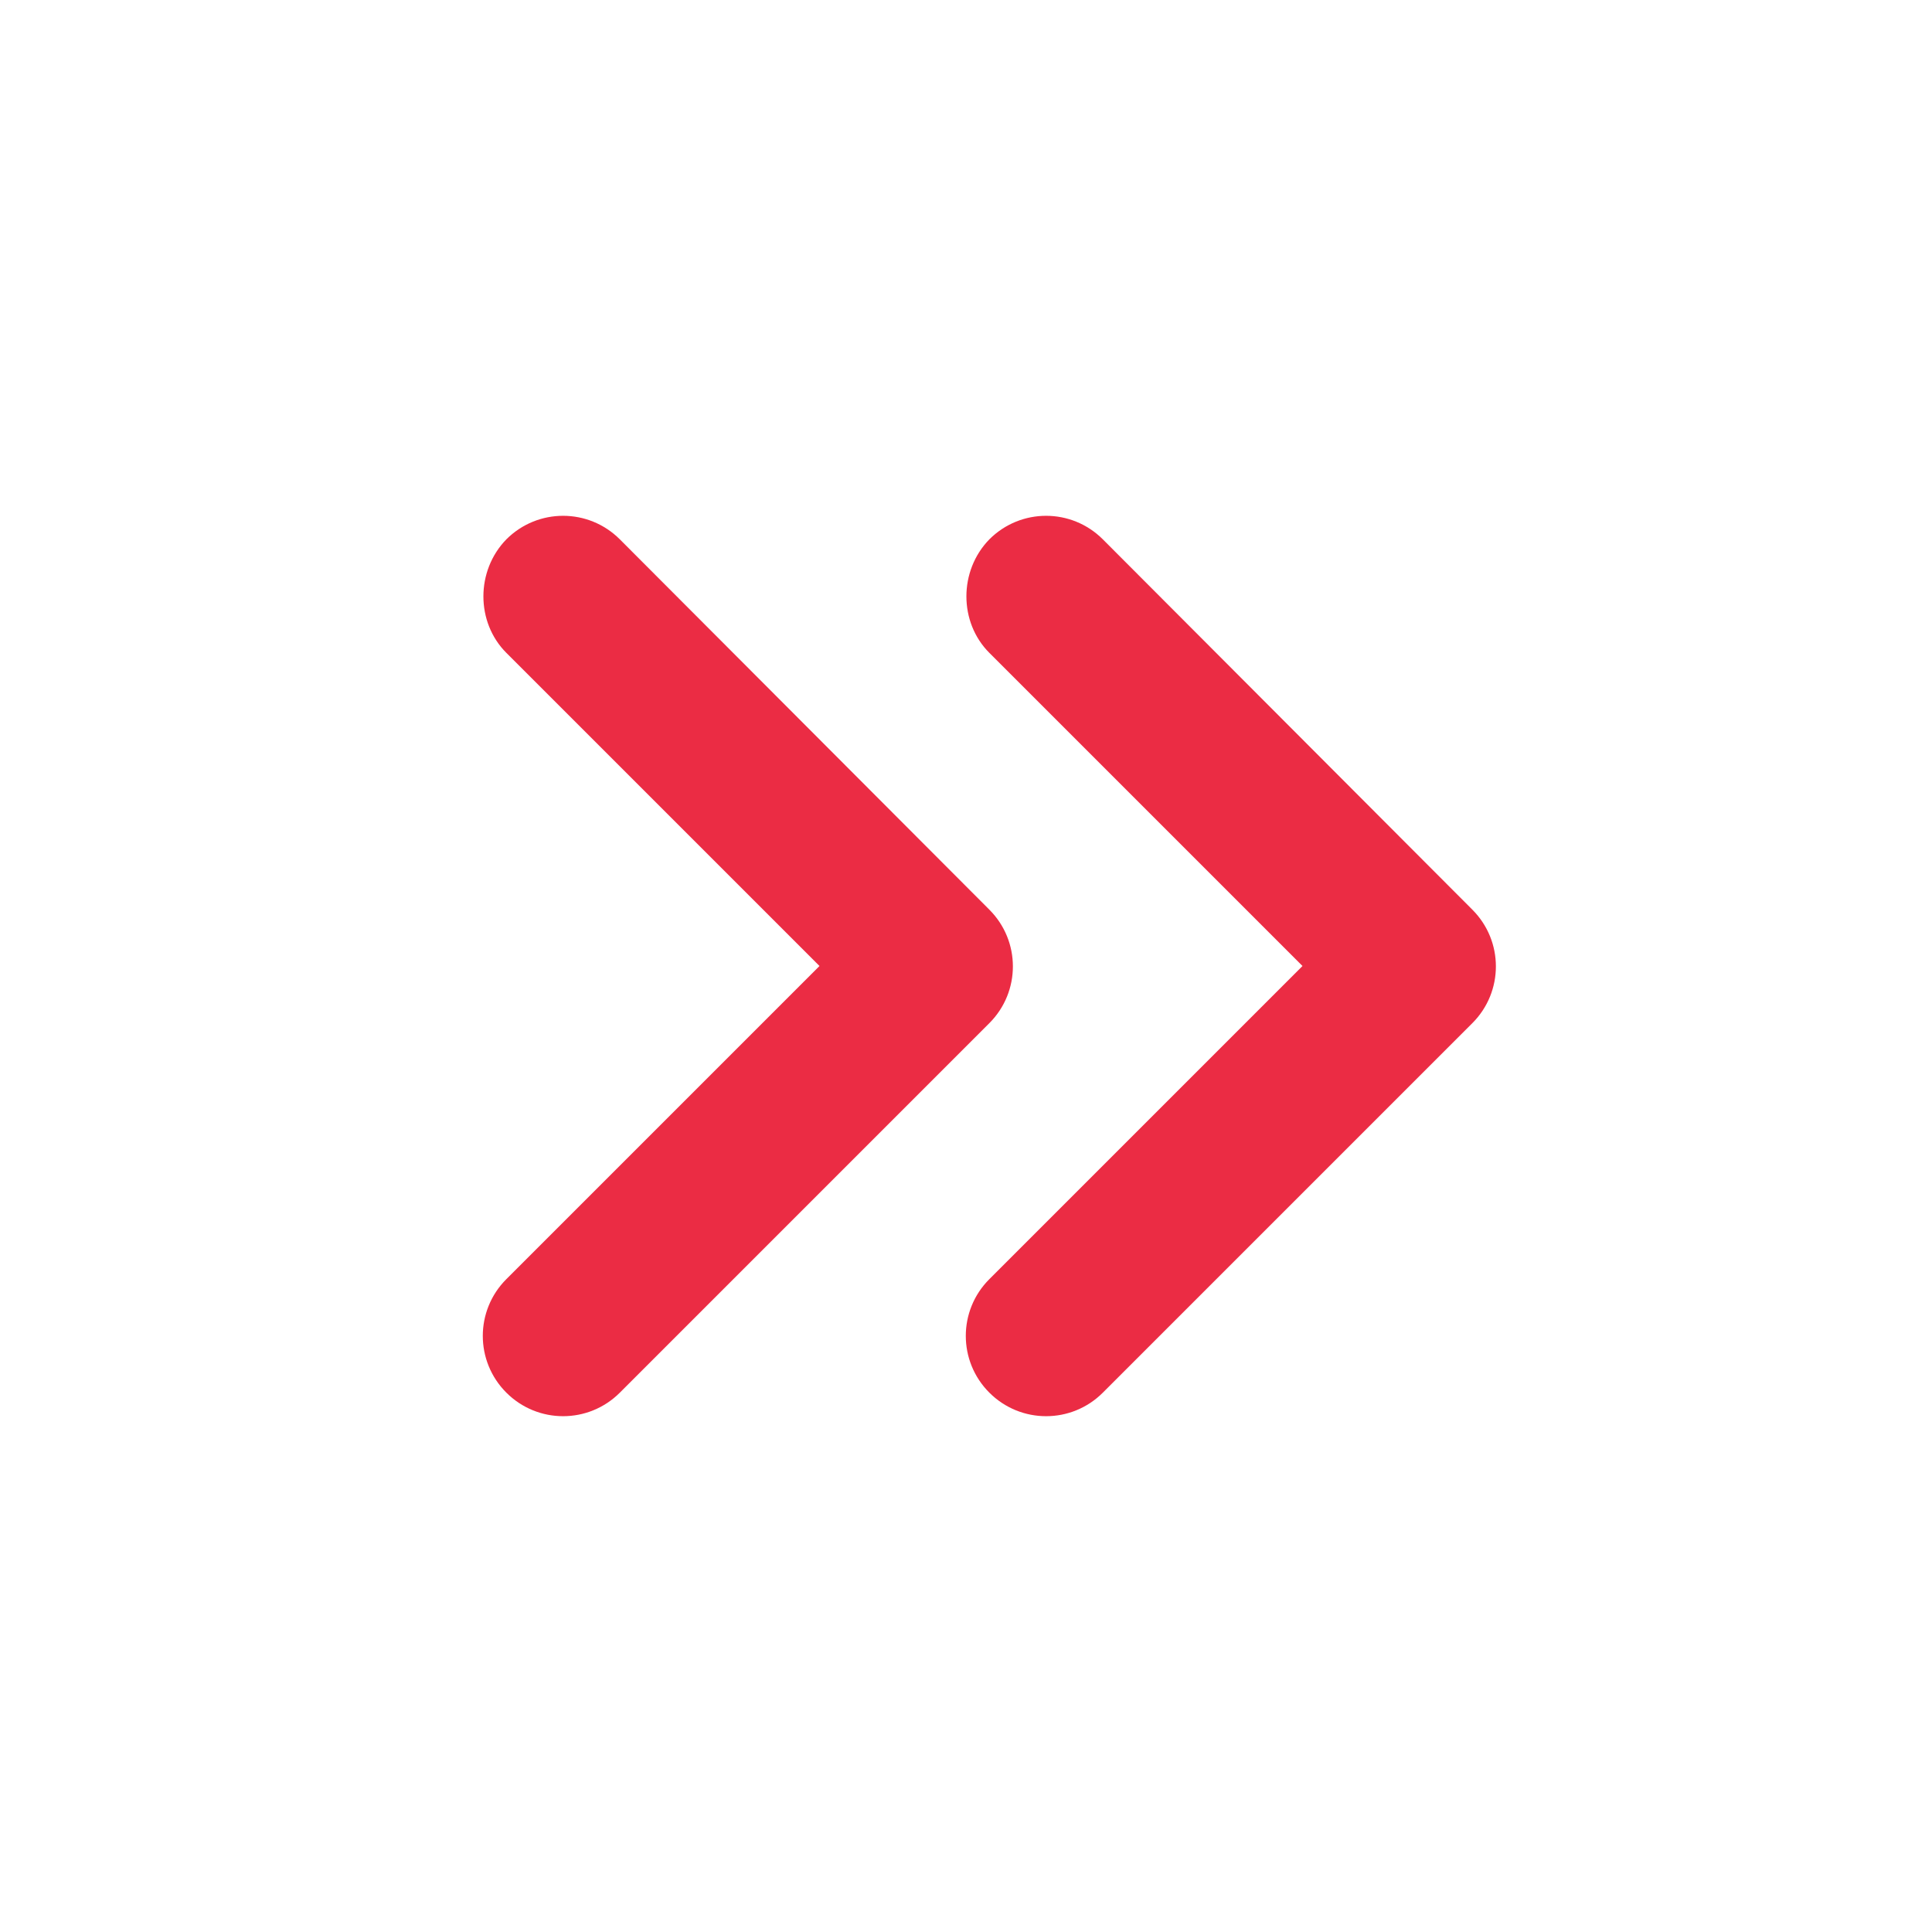 <?xml version="1.0" encoding="UTF-8"?>
<svg width="24px" height="24px" viewBox="0 0 24 24" version="1.1" xmlns="http://www.w3.org/2000/svg" xmlns:xlink="http://www.w3.org/1999/xlink">
    <title>Icons/Arrows/Push Right/Selected</title>
    <g id="Icons/Arrows/Push-Right/Selected" stroke="none" stroke-width="1" fill="none" fill-rule="evenodd">
        <g>
            <rect id="Rectangle" x="0" y="0" width="24" height="24"></rect>
            <path d="M6.29,8.11 L10.18,12 L6.29,15.89 C5.9,16.28 5.9,16.91 6.29,17.3 C6.68,17.69 7.31,17.69 7.7,17.3 L12.29,12.71 C12.68,12.32 12.68,11.69 12.29,11.3 L7.7,6.7 C7.31,6.31 6.68,6.31 6.29,6.7 C5.91,7.09 5.91,7.73 6.29,8.11 Z" id="🔹-Icon-Color" fill="#EB2C44"></path>
            <path d="M12.29,8.11 L16.18,12 L12.29,15.89 C11.9,16.28 11.9,16.91 12.29,17.3 C12.68,17.69 13.31,17.69 13.7,17.3 L18.29,12.71 C18.68,12.32 18.68,11.69 18.29,11.3 L13.7,6.7 C13.31,6.31 12.68,6.31 12.29,6.7 C11.91,7.09 11.91,7.73 12.29,8.11 Z" id="🔹-Icon-Color" fill="#EB2C44"></path>
        </g>
    </g>
</svg>